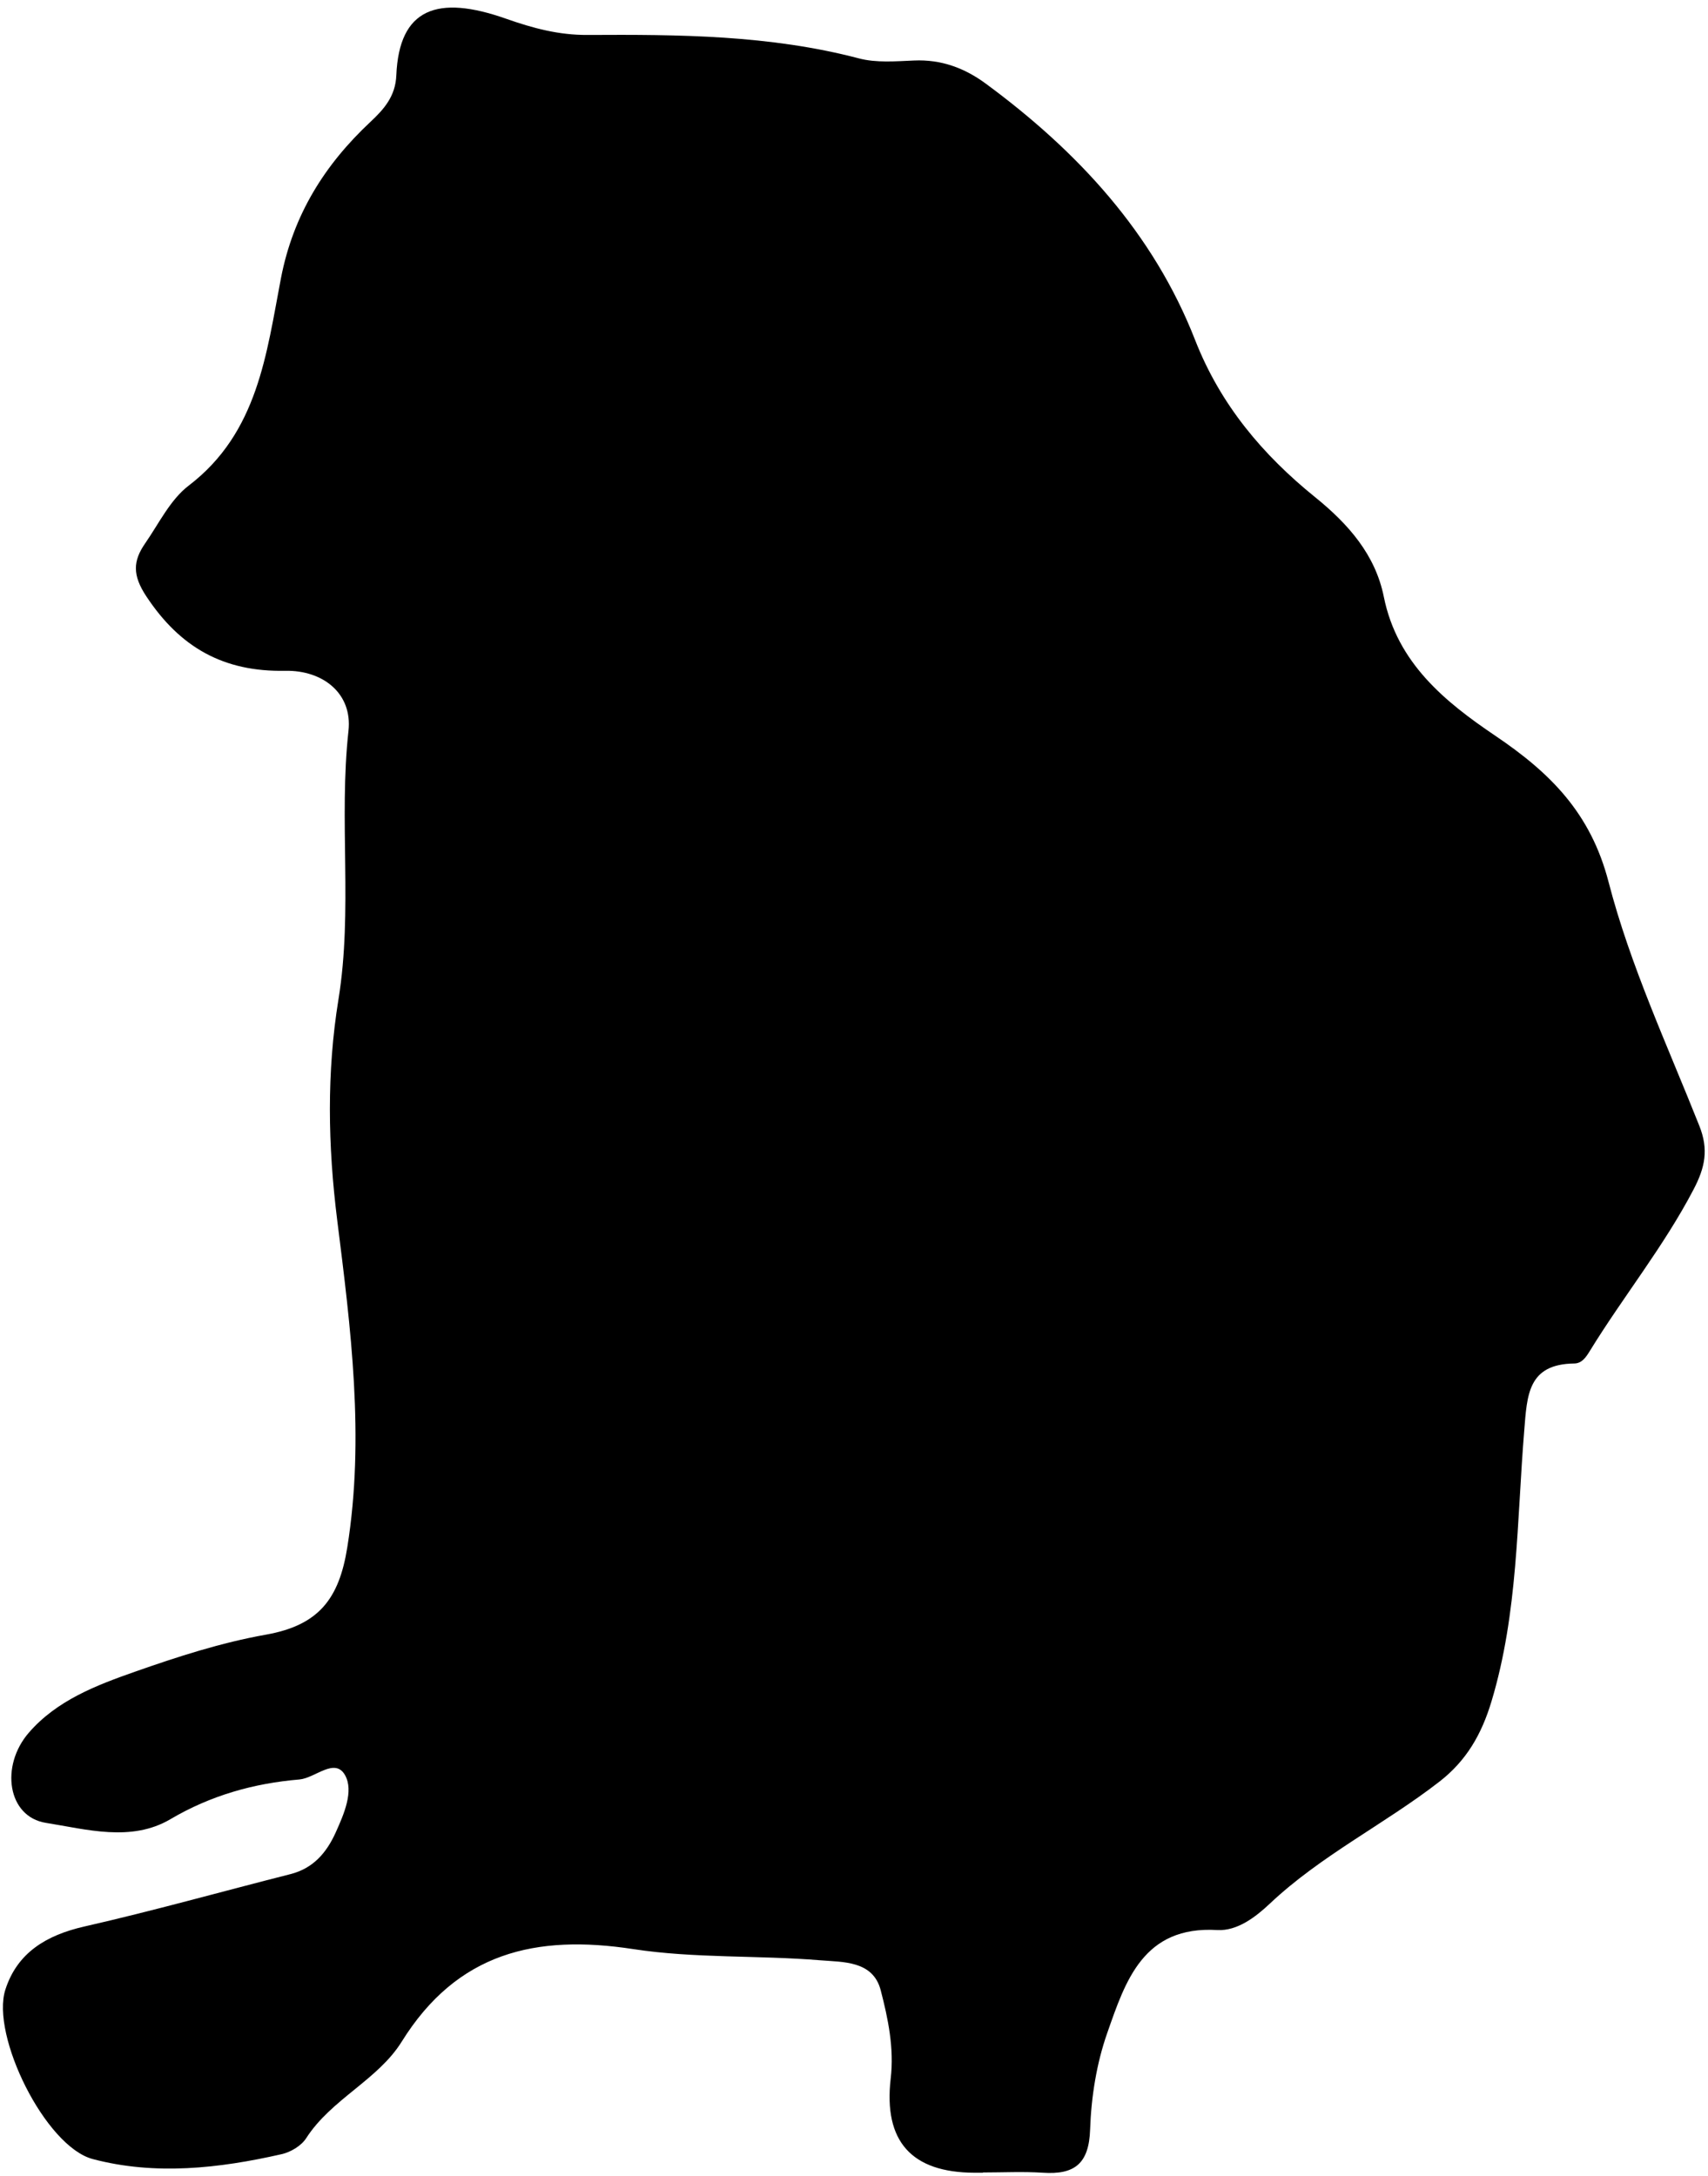 <svg width="146" height="186" viewBox="0 0 146 186" fill="none" xmlns="http://www.w3.org/2000/svg">
<path d="M84.024 185.724C83.782 185.724 83.534 185.724 83.293 185.724C77.907 185.709 75.521 183.031 76.135 177.689C76.442 175.089 75.916 172.561 75.28 170.114C74.615 167.587 72.052 167.726 70.116 167.565C64.791 167.127 59.378 167.412 54.126 166.608C45.799 165.33 39.079 166.9 34.339 174.519C32.301 177.799 28.327 179.42 26.172 182.773C25.756 183.423 24.85 183.964 24.068 184.139C18.722 185.359 13.243 185.965 7.926 184.555C3.872 183.481 -0.803 173.986 0.46 170.07C1.476 166.908 3.974 165.417 7.202 164.68C13.112 163.336 18.948 161.692 24.821 160.202C26.786 159.705 27.918 158.361 28.7 156.63C29.408 155.06 30.255 153.102 29.496 151.743C28.619 150.195 26.946 151.992 25.595 152.109C21.702 152.437 18.02 153.467 14.565 155.505C11.22 157.477 7.385 156.367 3.93 155.819C0.643 155.301 0 150.955 2.462 148.113C4.865 145.337 8.254 144.052 11.534 142.898C15.179 141.619 18.882 140.414 22.746 139.728C27.246 138.924 28.984 136.674 29.686 132.27C31.19 122.883 29.985 113.548 28.824 104.294C28.027 97.917 27.918 91.679 28.933 85.419C30.168 77.8 28.948 70.116 29.788 62.475C30.139 59.276 27.604 57.275 24.375 57.34C19.116 57.443 15.398 55.354 12.505 50.971C11.307 49.159 11.366 47.947 12.411 46.442C13.586 44.748 14.551 42.717 16.128 41.512C22.052 36.99 22.776 30.241 24.017 23.776C25.062 18.364 27.75 14.083 31.658 10.424C32.841 9.321 33.805 8.218 33.878 6.436C34.119 0.694 37.406 -0.46 43.235 1.593C45.595 2.425 47.779 3.002 50.226 2.988C58.012 2.944 65.784 2.988 73.41 4.989C74.9 5.384 76.558 5.238 78.136 5.172C80.444 5.07 82.439 5.807 84.257 7.144C92.102 12.922 98.581 19.898 102.161 29.072C104.33 34.616 107.946 38.882 112.416 42.498C115.272 44.806 117.566 47.428 118.289 51.015C119.428 56.676 123.526 59.992 127.807 62.885C132.518 66.062 135.973 69.495 137.5 75.39C139.348 82.526 142.518 89.334 145.257 96.23C146.068 98.26 145.754 99.794 144.76 101.686C142.218 106.551 138.771 110.809 135.915 115.455C135.586 115.988 135.235 116.543 134.571 116.551C130.59 116.602 130.538 119.253 130.29 122.306C129.655 130.042 129.772 137.865 127.493 145.432C126.645 148.252 125.352 150.502 123.037 152.299C118.333 155.944 112.92 158.595 108.545 162.722C107.354 163.847 105.762 165.081 104.052 164.979C97.719 164.607 96.2 169.347 94.644 173.788C93.731 176.389 93.278 179.252 93.183 182.021C93.088 184.964 91.847 185.906 89.137 185.724C87.442 185.614 85.733 185.702 84.024 185.702V185.724Z" fill="black"/>
</svg>
